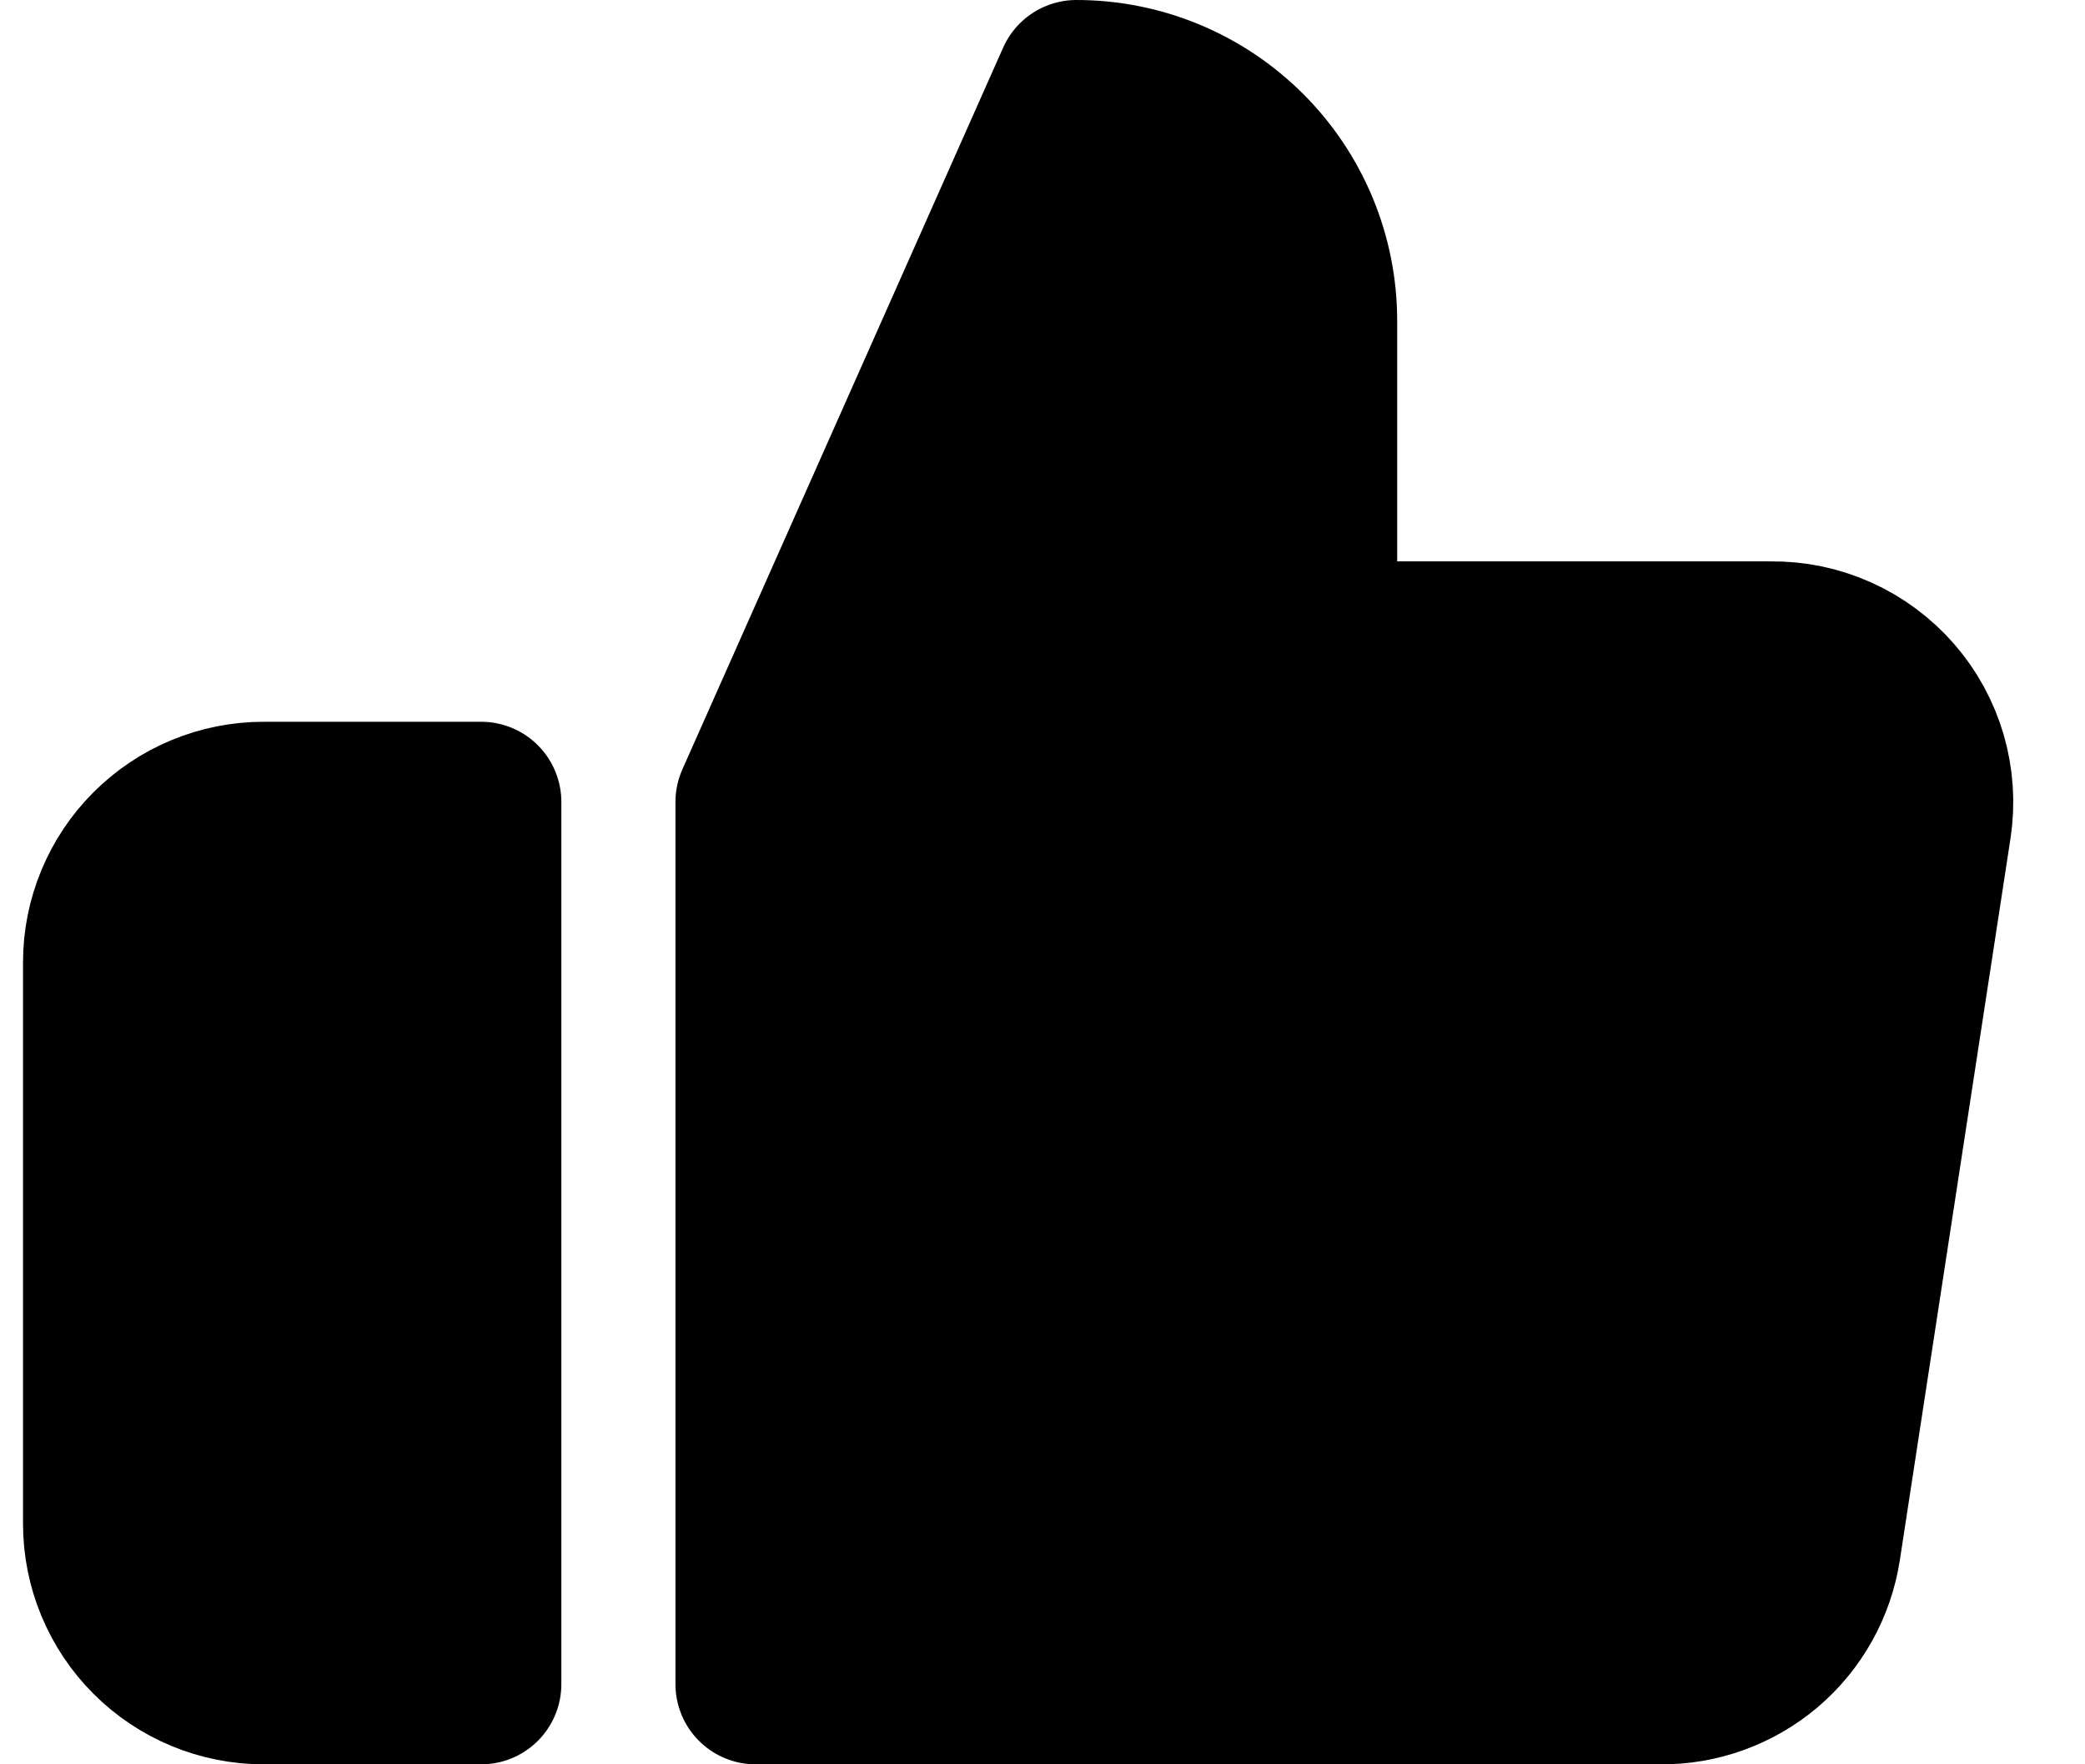 <svg width="26" height="22" viewBox="0 0 26 22" fill="none" xmlns="http://www.w3.org/2000/svg">
<path d="M16.423 8V4C16.423 3.204 16.107 2.441 15.544 1.879C14.981 1.316 14.218 1 13.423 1L9.423 10V21H20.703C21.185 21.006 21.653 20.836 22.021 20.524C22.388 20.212 22.63 19.777 22.703 19.3L24.083 10.3C24.126 10.013 24.107 9.721 24.026 9.442C23.945 9.164 23.805 8.906 23.615 8.688C23.424 8.469 23.189 8.294 22.924 8.175C22.66 8.056 22.373 7.997 22.083 8H16.423Z" fill="black"/>
<path d="M1.873 20.414C2.248 20.789 2.757 21 3.287 21H6V10H3.287C2.757 10 2.248 10.211 1.873 10.586C1.498 10.961 1.287 11.47 1.287 12V19C1.287 19.53 1.498 20.039 1.873 20.414Z" fill="black"/>
<path d="M16.423 8V4C16.423 3.204 16.107 2.441 15.544 1.879C14.981 1.316 14.218 1 13.423 1L9.423 10V21H20.703C21.185 21.006 21.653 20.836 22.021 20.524C22.388 20.212 22.63 19.777 22.703 19.3L24.083 10.3C24.126 10.013 24.107 9.721 24.026 9.442C23.945 9.164 23.805 8.906 23.615 8.688C23.424 8.469 23.189 8.294 22.924 8.175C22.66 8.056 22.373 7.997 22.083 8H16.423Z" stroke="black" stroke-width="2" stroke-linecap="round" stroke-linejoin="round"/>
<path d="M1.873 20.414C2.248 20.789 2.757 21 3.287 21H6V10H3.287C2.757 10 2.248 10.211 1.873 10.586C1.498 10.961 1.287 11.47 1.287 12V19C1.287 19.53 1.498 20.039 1.873 20.414Z" stroke="black" stroke-width="2" stroke-linecap="round" stroke-linejoin="round"/>
</svg>
